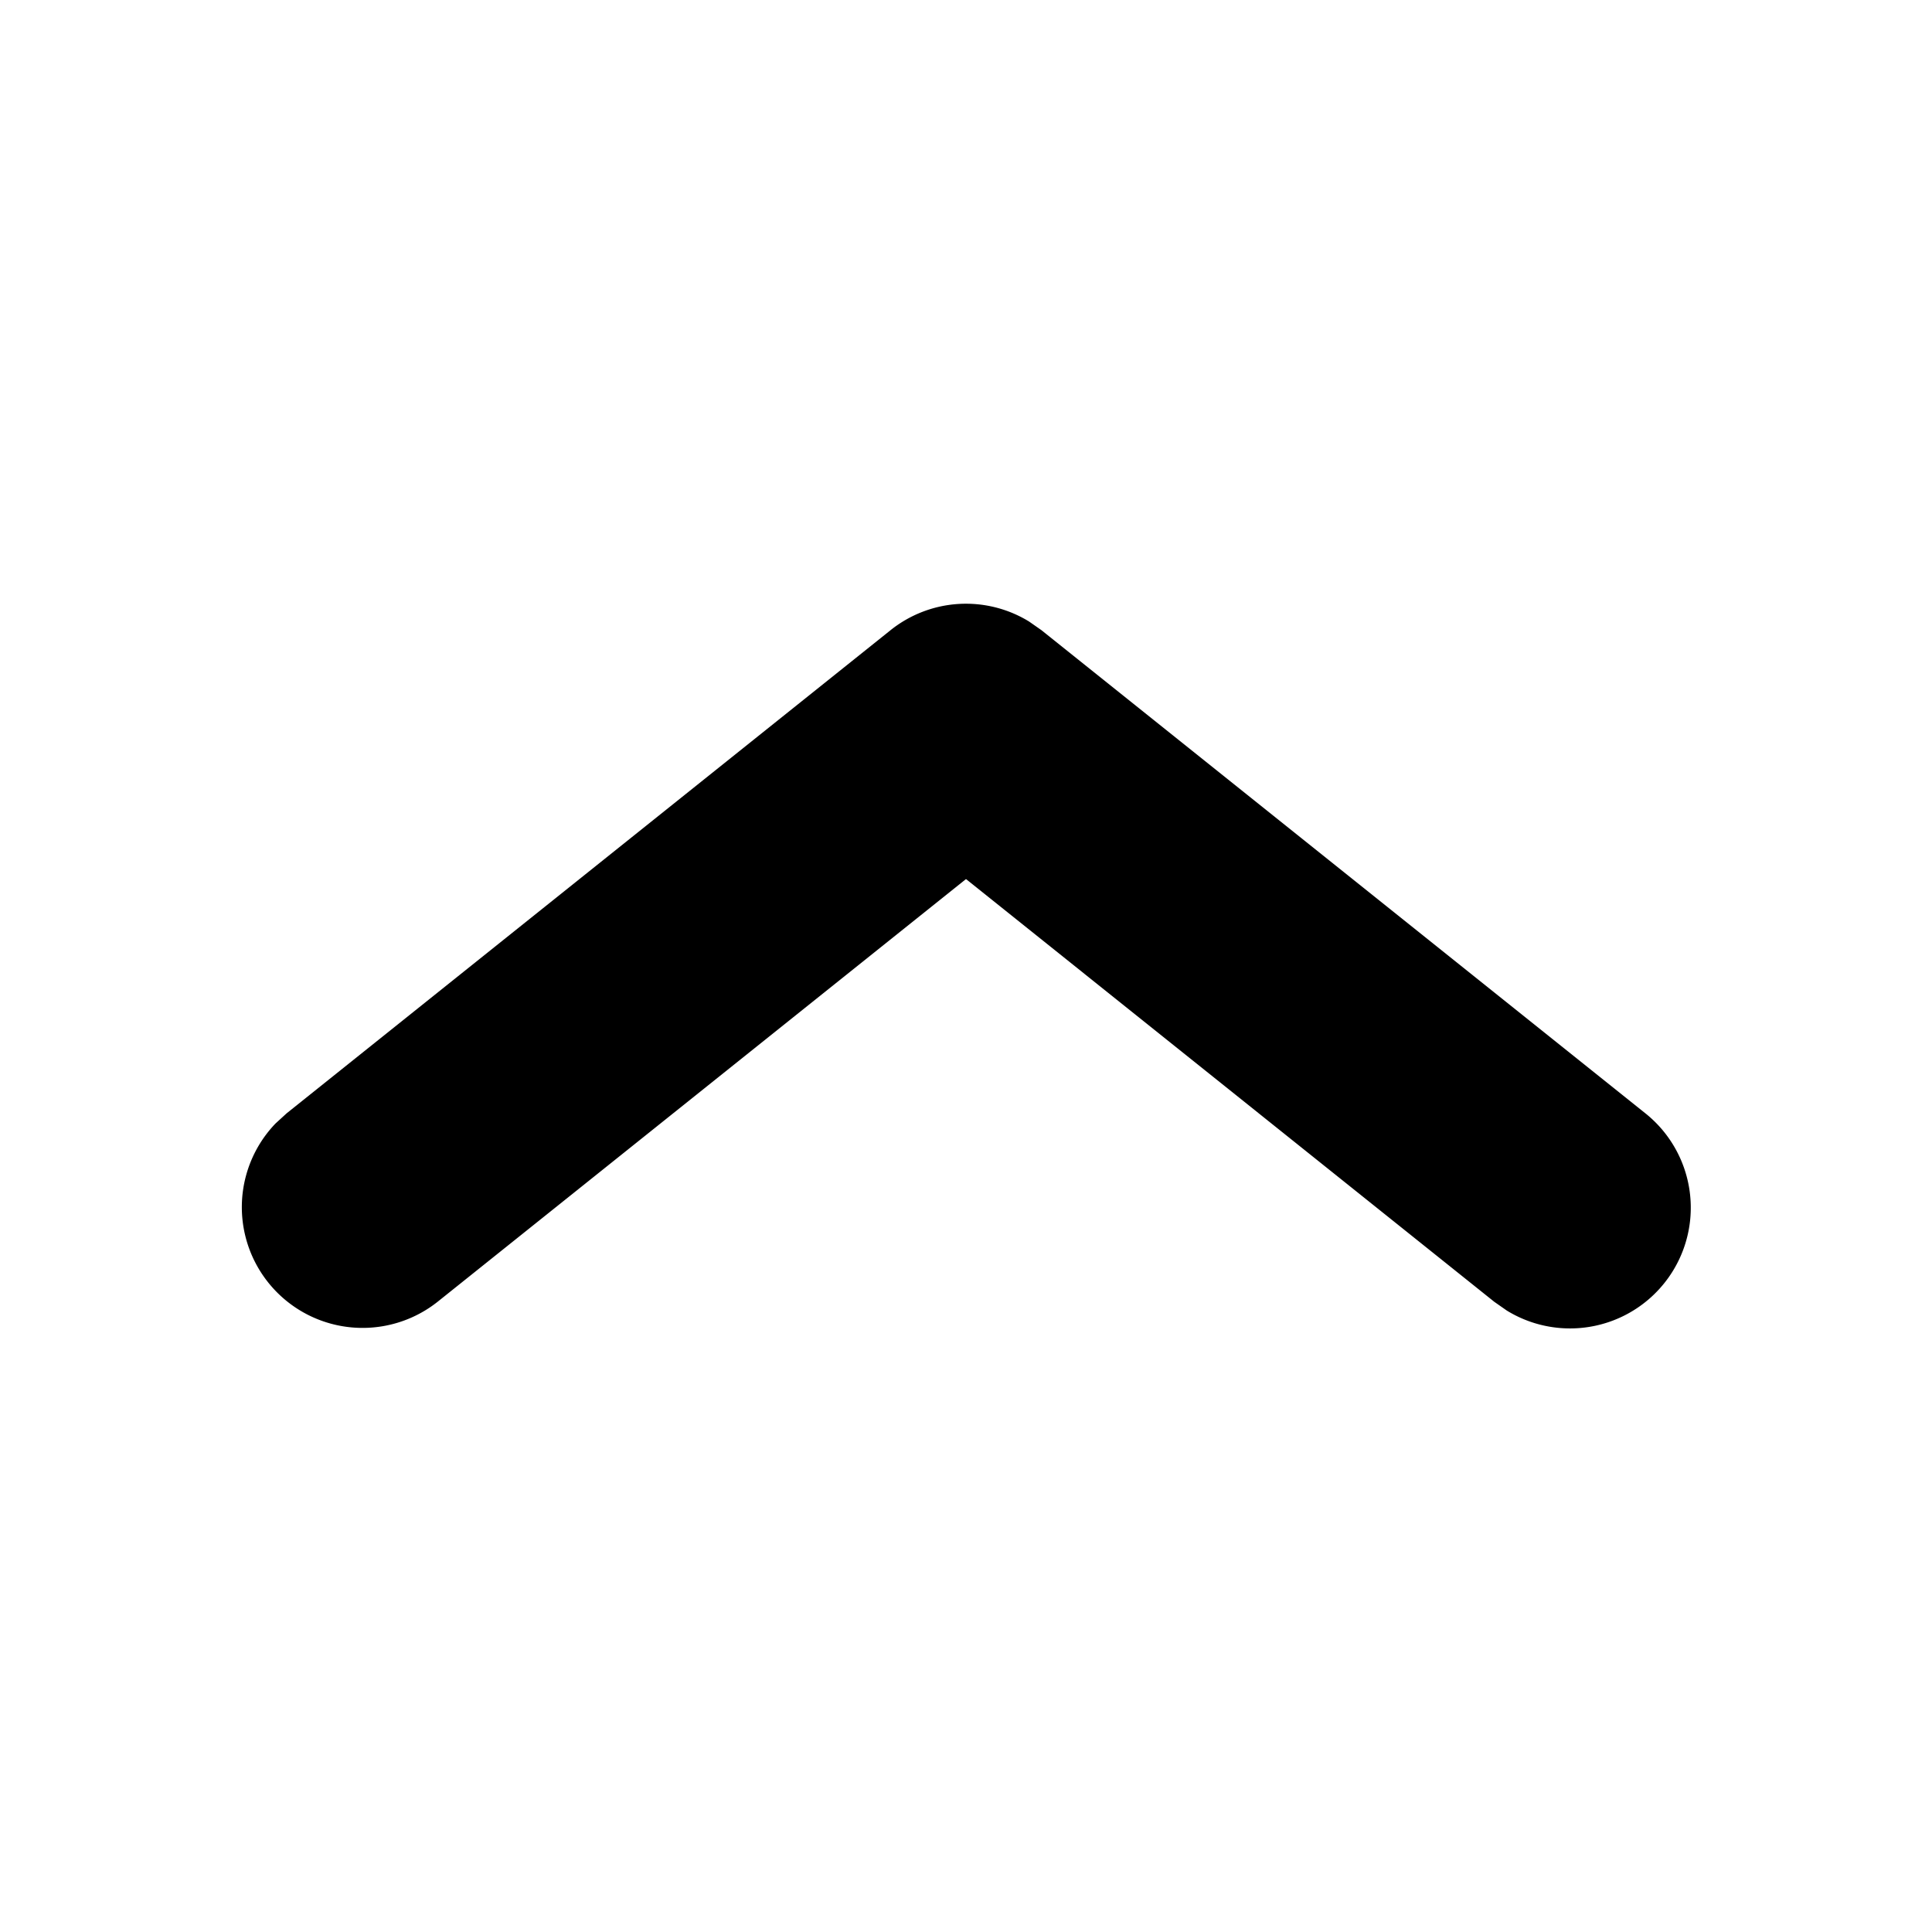 <svg xmlns="http://www.w3.org/2000/svg" width="16" height="16" focusable="false" viewBox="0 0 16 16">
  <path fill="currentColor" d="M3.625 10.78a1 1 0 01-1.343-1.476l.093-.085 5-4a1 1 0 011.147-.072l.103.072 5 4a1 1 0 01-1.147 1.634l-.103-.072L8 7.28l-4.375 3.5z"/>
</svg>
